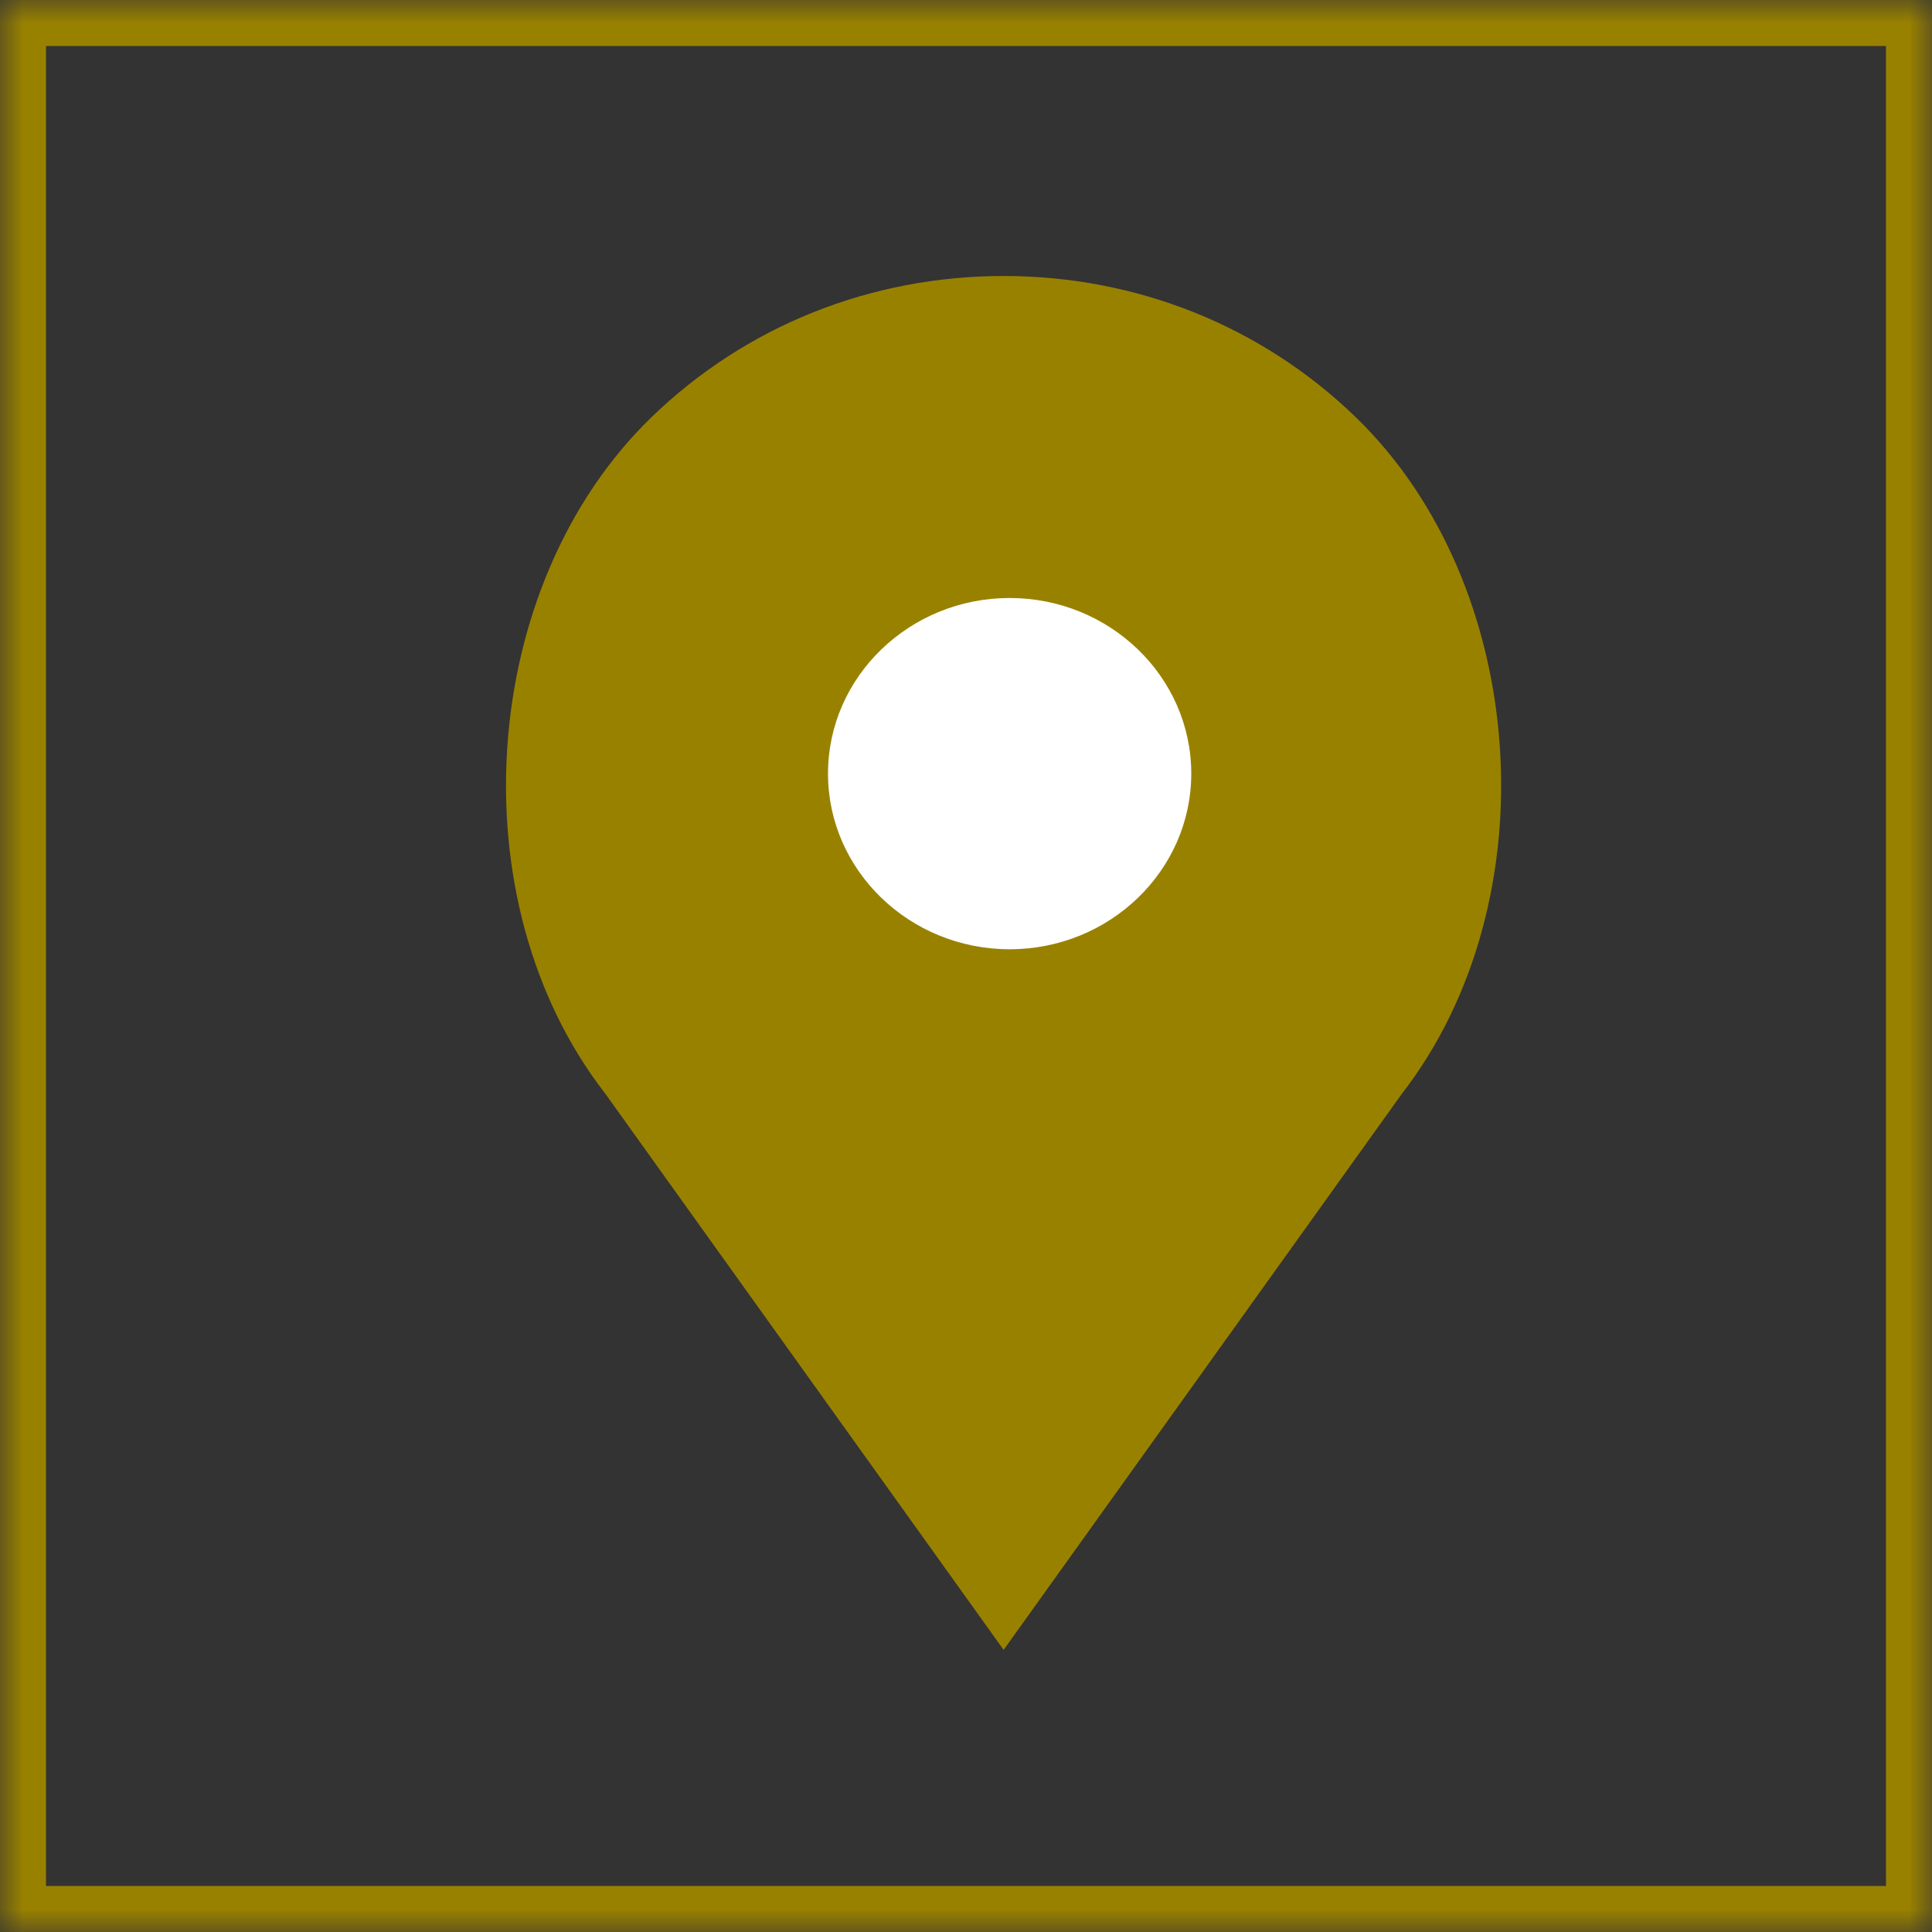 <?xml version="1.0" encoding="UTF-8"?>
<svg width="42px" height="42px" viewBox="0 0 42 42" version="1.1" xmlns="http://www.w3.org/2000/svg" xmlns:xlink="http://www.w3.org/1999/xlink">
    <rect x="0" y="0" width="42" height="42" fill="#333333" stroke="none"/>
    <!-- Generator: Sketch 41 (35326) - http://www.bohemiancoding.com/sketch -->
    <title>BG button Copy 5</title>
    <desc>Created with Sketch.</desc>
    <defs>
        <rect id="path-1" x="0" y="0" width="42" height="42"></rect>
        <mask id="mask-2" maskContentUnits="userSpaceOnUse" maskUnits="objectBoundingBox" x="0" y="0" width="42" height="42" fill="white">
            <use xlink:href="#path-1"></use>
        </mask>
    </defs>
    <g id="Page-1" stroke="none" stroke-width="1" fill="none" fill-rule="evenodd">
        <g id="Search-apartments-Новострой" transform="translate(-23, -1262)">
            <g id="Group-12" transform="translate(23, 1262)">
                <g id="BG-button-Copy-5">
                    <use stroke="#998100" mask="url(#mask-2)" stroke-width="2" xlink:href="#path-1"></use>
                    <path d="M16.981,7.892 C14.69,8.981 13.281,11.014 12.855,11.751 C12.428,12.489 11.583,18.146 12.085,19.727 C12.587,21.307 16.129,27.232 16.981,27.855 C17.833,28.477 21.783,34.332 21.783,34.332 C21.783,34.332 25.547,29.365 26.47,28.037 C27.393,26.708 31.037,21.582 31.037,21.582 C31.037,21.582 31.972,17.68 31.972,16.807 C31.972,15.935 30.498,10.599 29.858,10.136 C29.218,9.674 26.723,7.762 25.472,7.503 C24.222,7.245 22.49,6.803 22.137,6.803 C21.783,6.803 19.272,6.803 16.981,7.892 Z" id="Path" fill="#998100" fill-rule="evenodd"></path>
                    <path d="M21.949,19.545 C20.393,19.545 19.128,18.322 19.128,16.818 C19.128,15.314 20.393,14.091 21.949,14.091 C23.504,14.091 24.769,15.314 24.769,16.818 C24.769,18.322 23.504,19.545 21.949,19.545 Z" id="Shape-Copy" fill="#998100" fill-rule="evenodd"></path>
                    <path d="M21.949,13 C19.772,13 18,14.713 18,16.818 C18,18.923 19.772,20.636 21.949,20.636 C24.126,20.636 25.897,18.923 25.897,16.818 C25.897,14.713 24.126,13 21.949,13 Z" id="Path" fill="#FFFFFF" fill-rule="evenodd"></path>
                    <path d="M29.467,9.064 C27.424,7.088 24.707,6 21.818,6 C18.928,6 16.212,7.088 14.169,9.064 C10.388,12.719 9.918,19.598 13.151,23.765 L21.818,35.867 L30.472,23.782 C33.718,19.598 33.248,12.719 29.467,9.064 Z M29.557,23.144 L21.818,33.951 L14.067,23.127 C11.134,19.346 11.554,13.135 14.967,9.835 C16.797,8.066 19.23,7.091 21.818,7.091 C24.406,7.091 26.839,8.066 28.67,9.835 C32.082,13.135 32.503,19.346 29.557,23.144 Z" id="Shape-Copy-2" fill="#998100" fill-rule="evenodd"></path>
                </g>
            </g>
        </g>
    </g>
</svg>